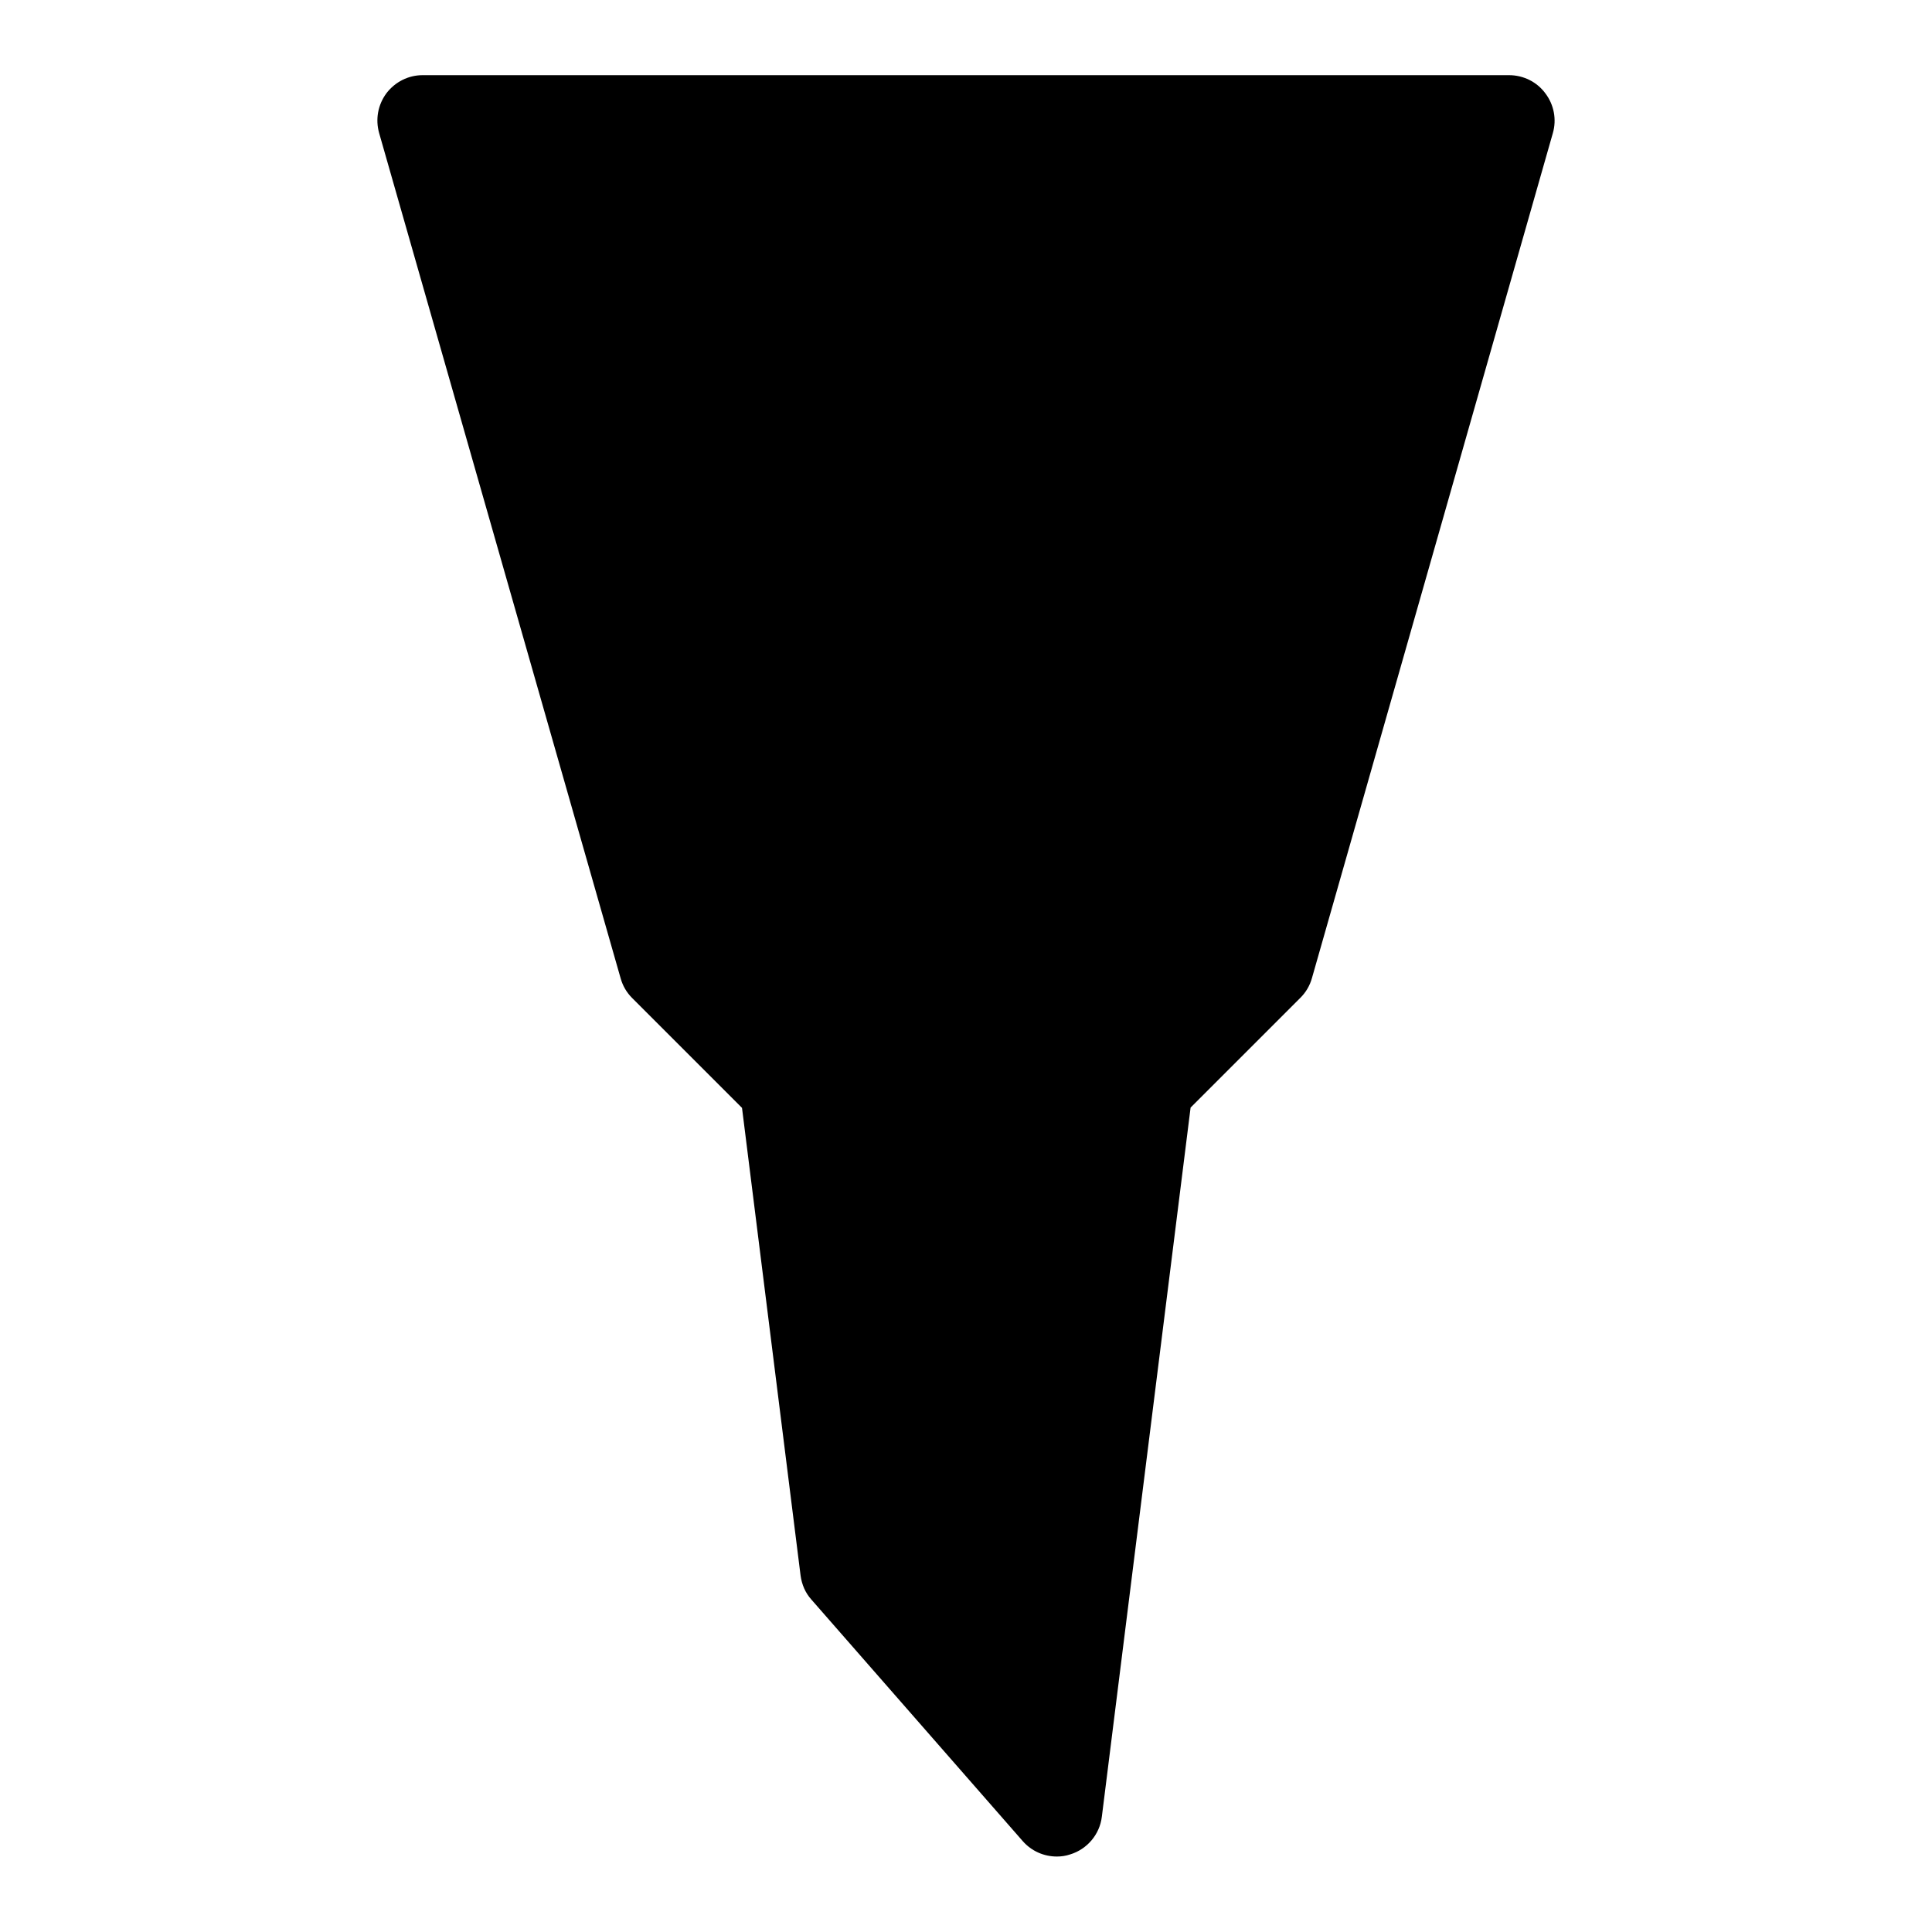 <?xml version="1.0" encoding="utf-8"?>
<!-- Generator: Adobe Illustrator 23.0.4, SVG Export Plug-In . SVG Version: 6.00 Build 0)  -->
<svg version="1.1" id="Layer_1" xmlns="http://www.w3.org/2000/svg" xmlns:xlink="http://www.w3.org/1999/xlink" x="0px" y="0px"
	 viewBox="0 0 64 64" style="enable-background:new 0 0 64 64;" xml:space="preserve">
<path d="M51.44,4.41c0.13-0.45,0.04-0.94-0.25-1.32c-0.28-0.38-0.73-0.6-1.2-0.6H14c-0.47,0-0.91,0.22-1.2,0.6
	c-0.28,0.38-0.37,0.86-0.24,1.32l8,28c0.07,0.25,0.2,0.47,0.38,0.65l3.64,3.64l1.94,15.49c0.04,0.3,0.16,0.58,0.36,0.8l7,8
	c0.29,0.33,0.7,0.51,1.13,0.51c0.15,0,0.29-0.02,0.44-0.07c0.56-0.17,0.98-0.66,1.05-1.25l2.94-23.49l3.64-3.64
	c0.18-0.18,0.31-0.4,0.38-0.65L51.44,4.41z"/>
</svg>
